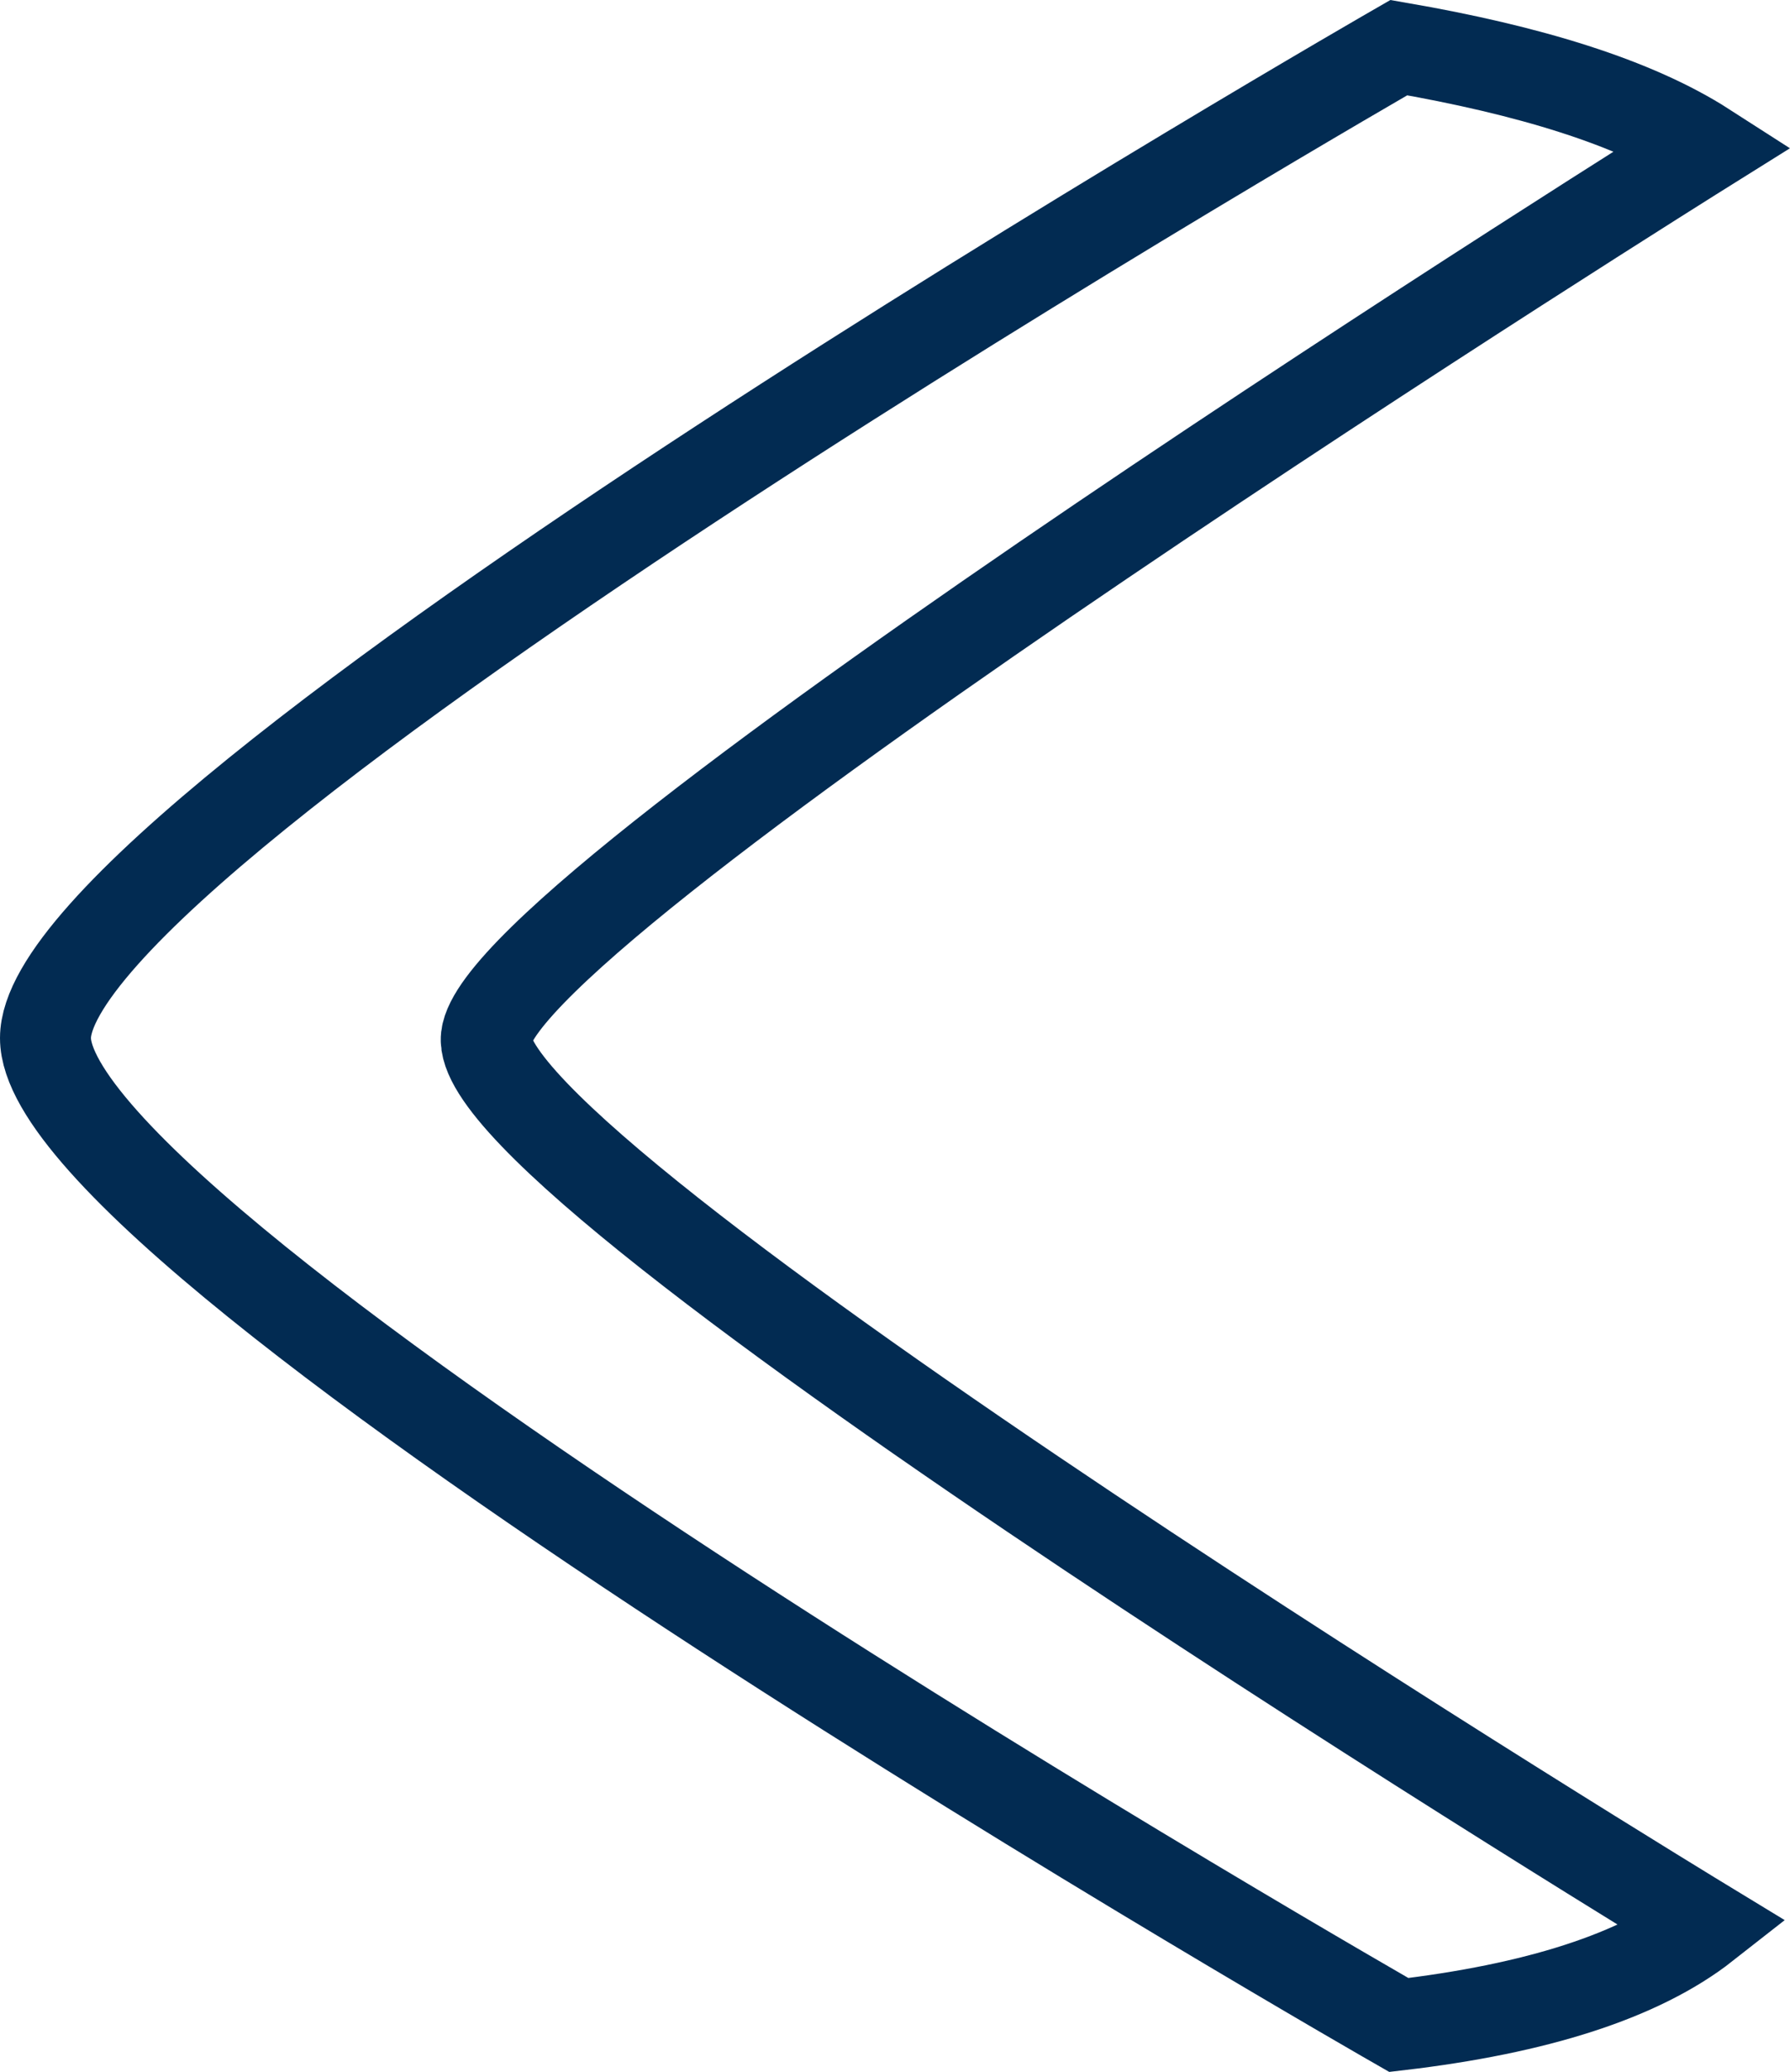 <svg xmlns="http://www.w3.org/2000/svg" viewBox="0 0 393.53 455.43"><defs><style>.a{fill:none;stroke:#022b52;stroke-miterlimit:10;stroke-width:20px;}</style></defs><path class="a" d="M7152.75,7051.53c28.64,4.95,51.75,12,67.31,22,0,0-264.43,165.29-267.91,195.44s267.91,195.15,267.91,195.15c-14.37,11.28-37.14,18.46-67.31,22,0,0-297.53-170.23-297.53-216.91S7152.75,7051.53,7152.75,7051.53Z" transform="translate(-6845.22 -7041.06)"/></svg>